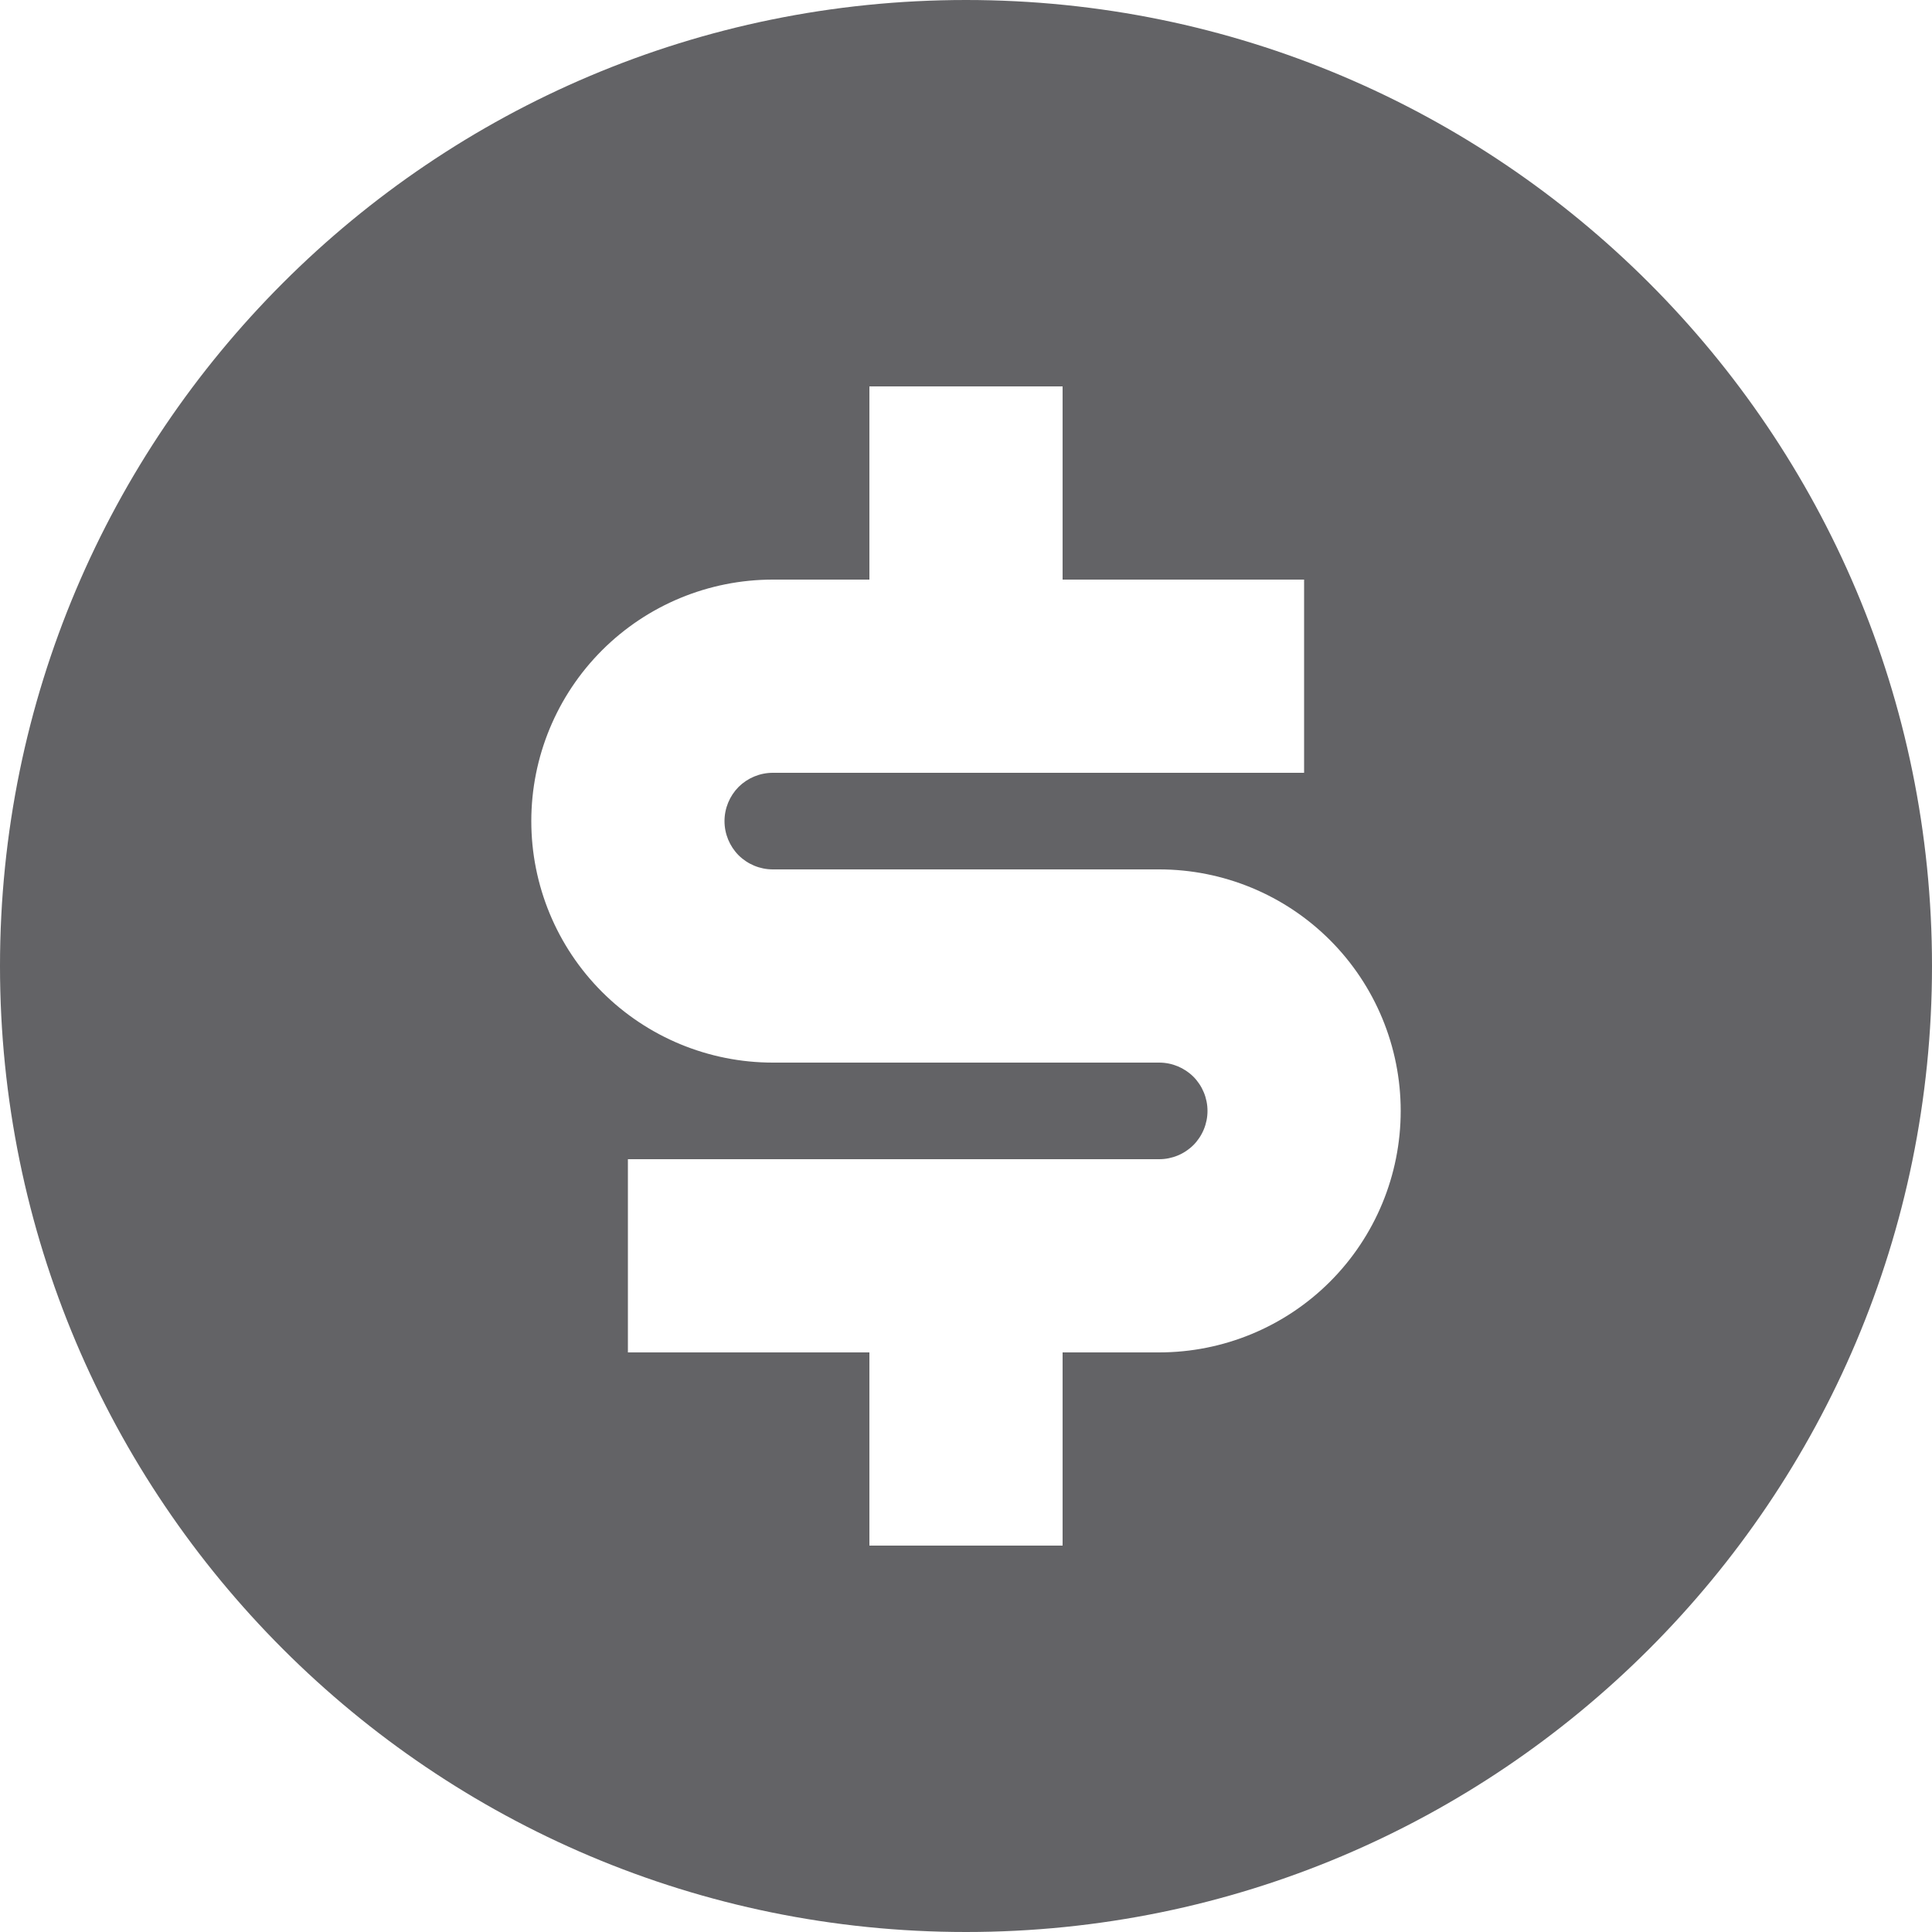 <svg width="20" height="20" viewBox="0 0 20 20" fill="none" xmlns="http://www.w3.org/2000/svg">
<path d="M10 20C4.477 20 0 15.523 0 10C0 4.477 4.477 0 10 0C15.523 0 20 4.477 20 10C20 15.523 15.523 20 10 20ZM6.5 12V14H9V16H11V14H12C12.663 14 13.299 13.737 13.768 13.268C14.237 12.799 14.5 12.163 14.5 11.5C14.5 10.837 14.237 10.201 13.768 9.732C13.299 9.263 12.663 9 12 9H8C7.867 9 7.74 8.947 7.646 8.854C7.553 8.76 7.5 8.633 7.5 8.5C7.5 8.367 7.553 8.24 7.646 8.146C7.74 8.053 7.867 8 8 8H13.5V6H11V4H9V6H8C7.337 6 6.701 6.263 6.232 6.732C5.763 7.201 5.5 7.837 5.5 8.5C5.5 9.163 5.763 9.799 6.232 10.268C6.701 10.737 7.337 11 8 11H12C12.133 11 12.26 11.053 12.354 11.146C12.447 11.24 12.5 11.367 12.5 11.5C12.5 11.633 12.447 11.76 12.354 11.854C12.26 11.947 12.133 12 12 12H6.5Z" fill="#636366"/>
</svg>
